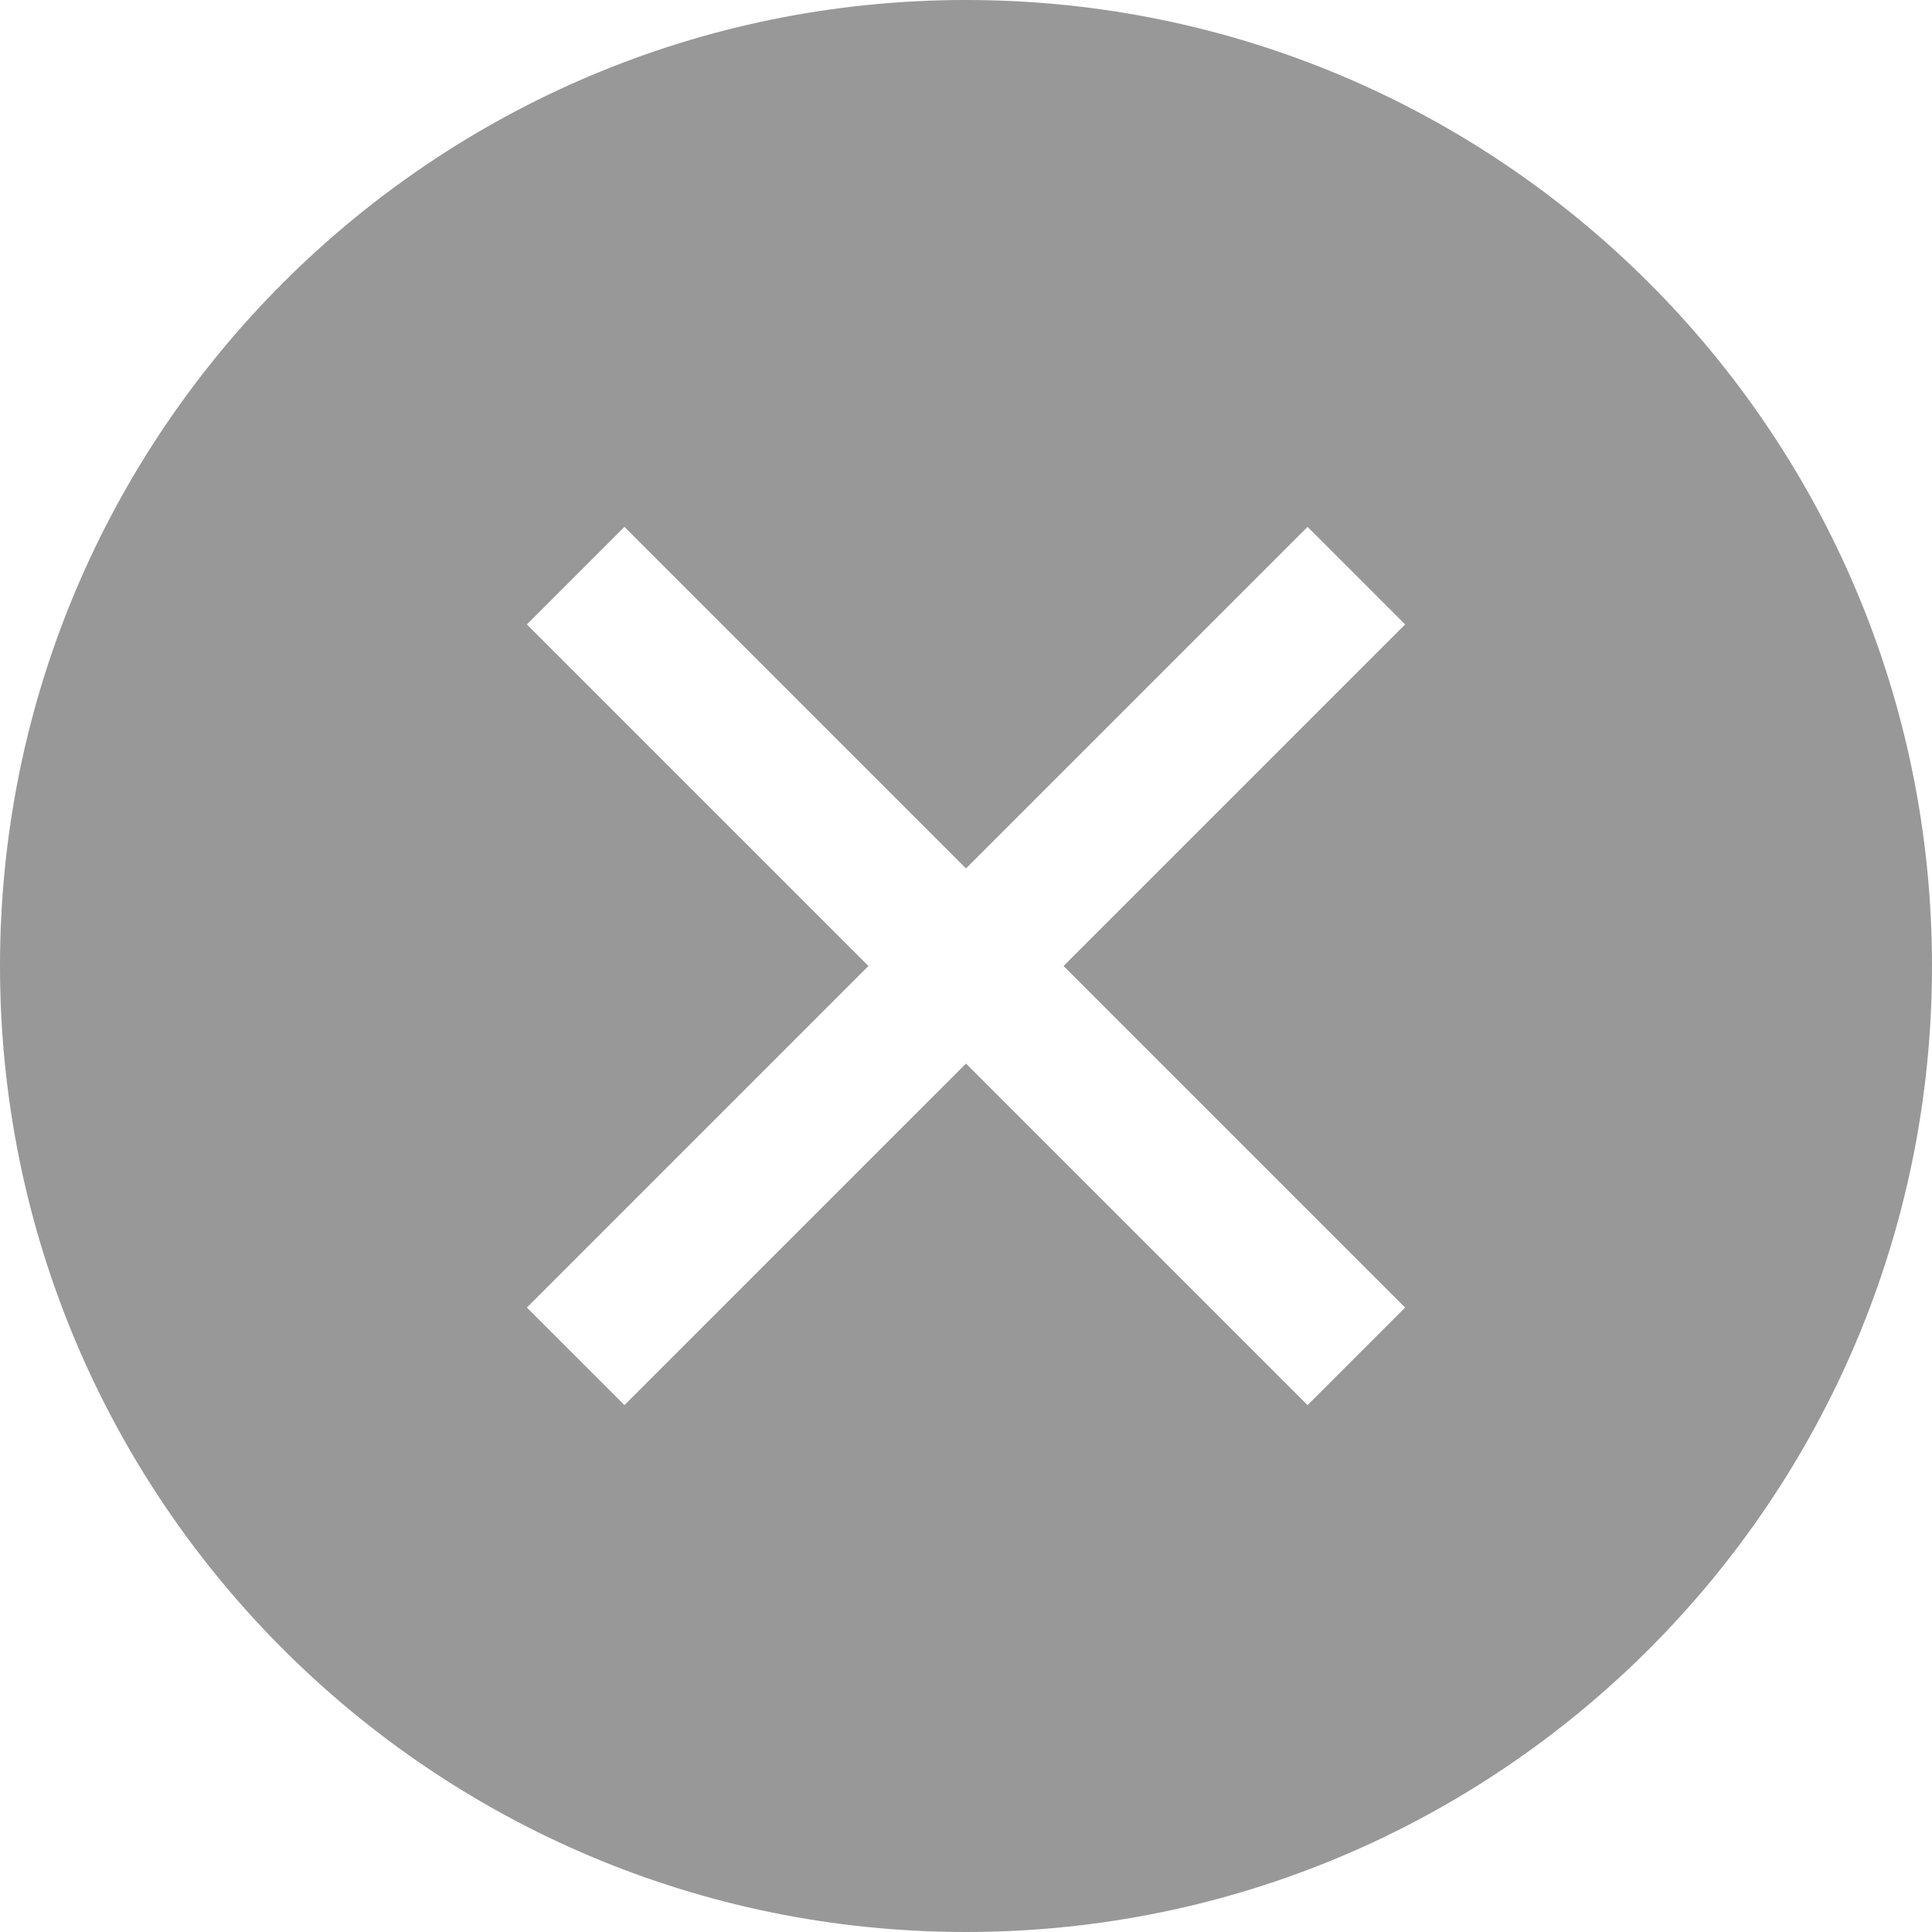 <?xml version="1.0" encoding="utf-8"?>
<!-- Generator: Adobe Illustrator 15.1.0, SVG Export Plug-In . SVG Version: 6.00 Build 0)  -->
<svg version="1.2" baseProfile="tiny" id="Layer_1" xmlns="http://www.w3.org/2000/svg" xmlns:xlink="http://www.w3.org/1999/xlink"
	 x="0px" y="0px" width="14em" height="14em" viewBox="0 0 14 14" overflow="inherit" xml:space="preserve">
<g>
	<polygon fill="none" points="9.475,3.818 7,6.293 4.525,3.818 3.818,4.525 6.293,7 3.818,9.475 4.525,10.182 7,7.707 9.475,10.182 
		10.182,9.475 7.707,7 10.182,4.525 	"/>
	<path fill="#989898" d="M7,0C3.134,0,0,3.134,0,7s3.134,7,7,7s7-3.134,7-7S10.866,0,7,0z M10.182,9.475l-0.707,0.707L7,7.707
		l-2.475,2.475L3.818,9.475L6.293,7L3.818,4.525l0.707-0.707L7,6.293l2.475-2.475l0.707,0.707L7.707,7L10.182,9.475z"/>
</g>
</svg>
